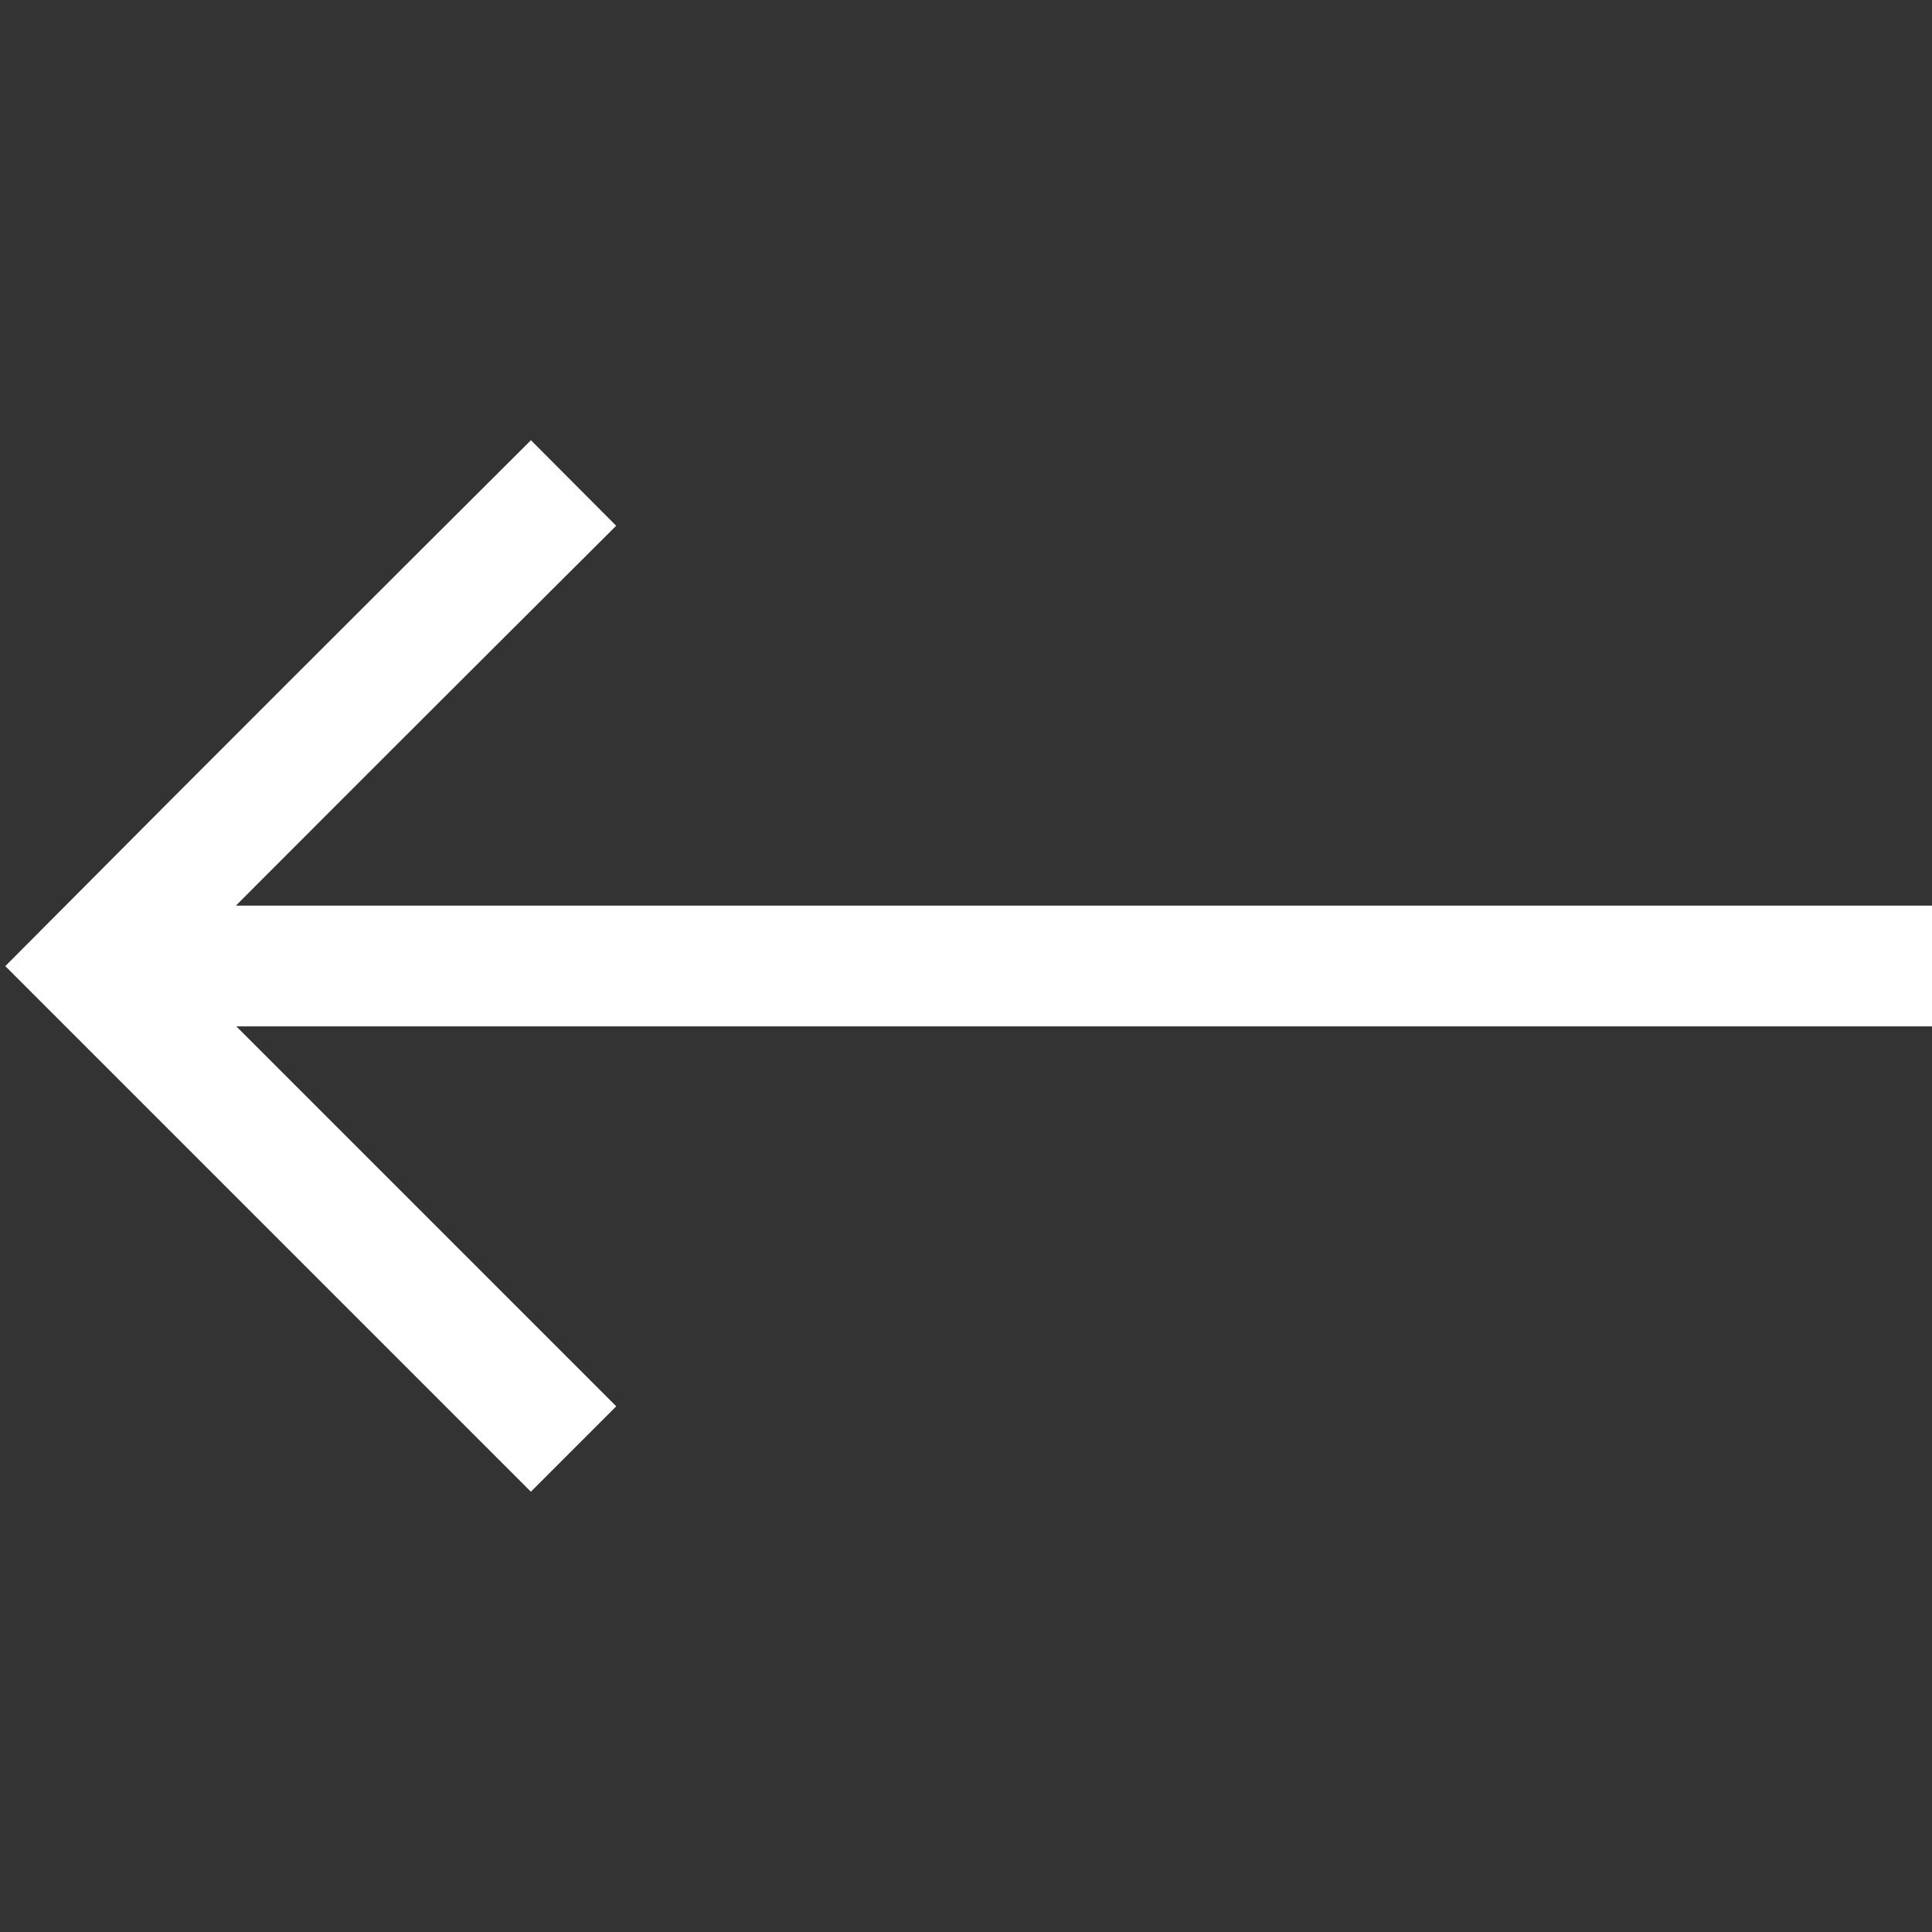 <svg xmlns="http://www.w3.org/2000/svg" data-name="Layer 1" viewBox="0 0 64 64" id="left-arrow"><rect x="0" y="0" width="64" height="64" fill="#333333" stroke="none"/><path fill="none" stroke="#fff" stroke-miterlimit="10" stroke-width="4" d="M19 48L3 32c5.32-5.35 10.65-10.67 16-16M64 32H3"></path></svg>